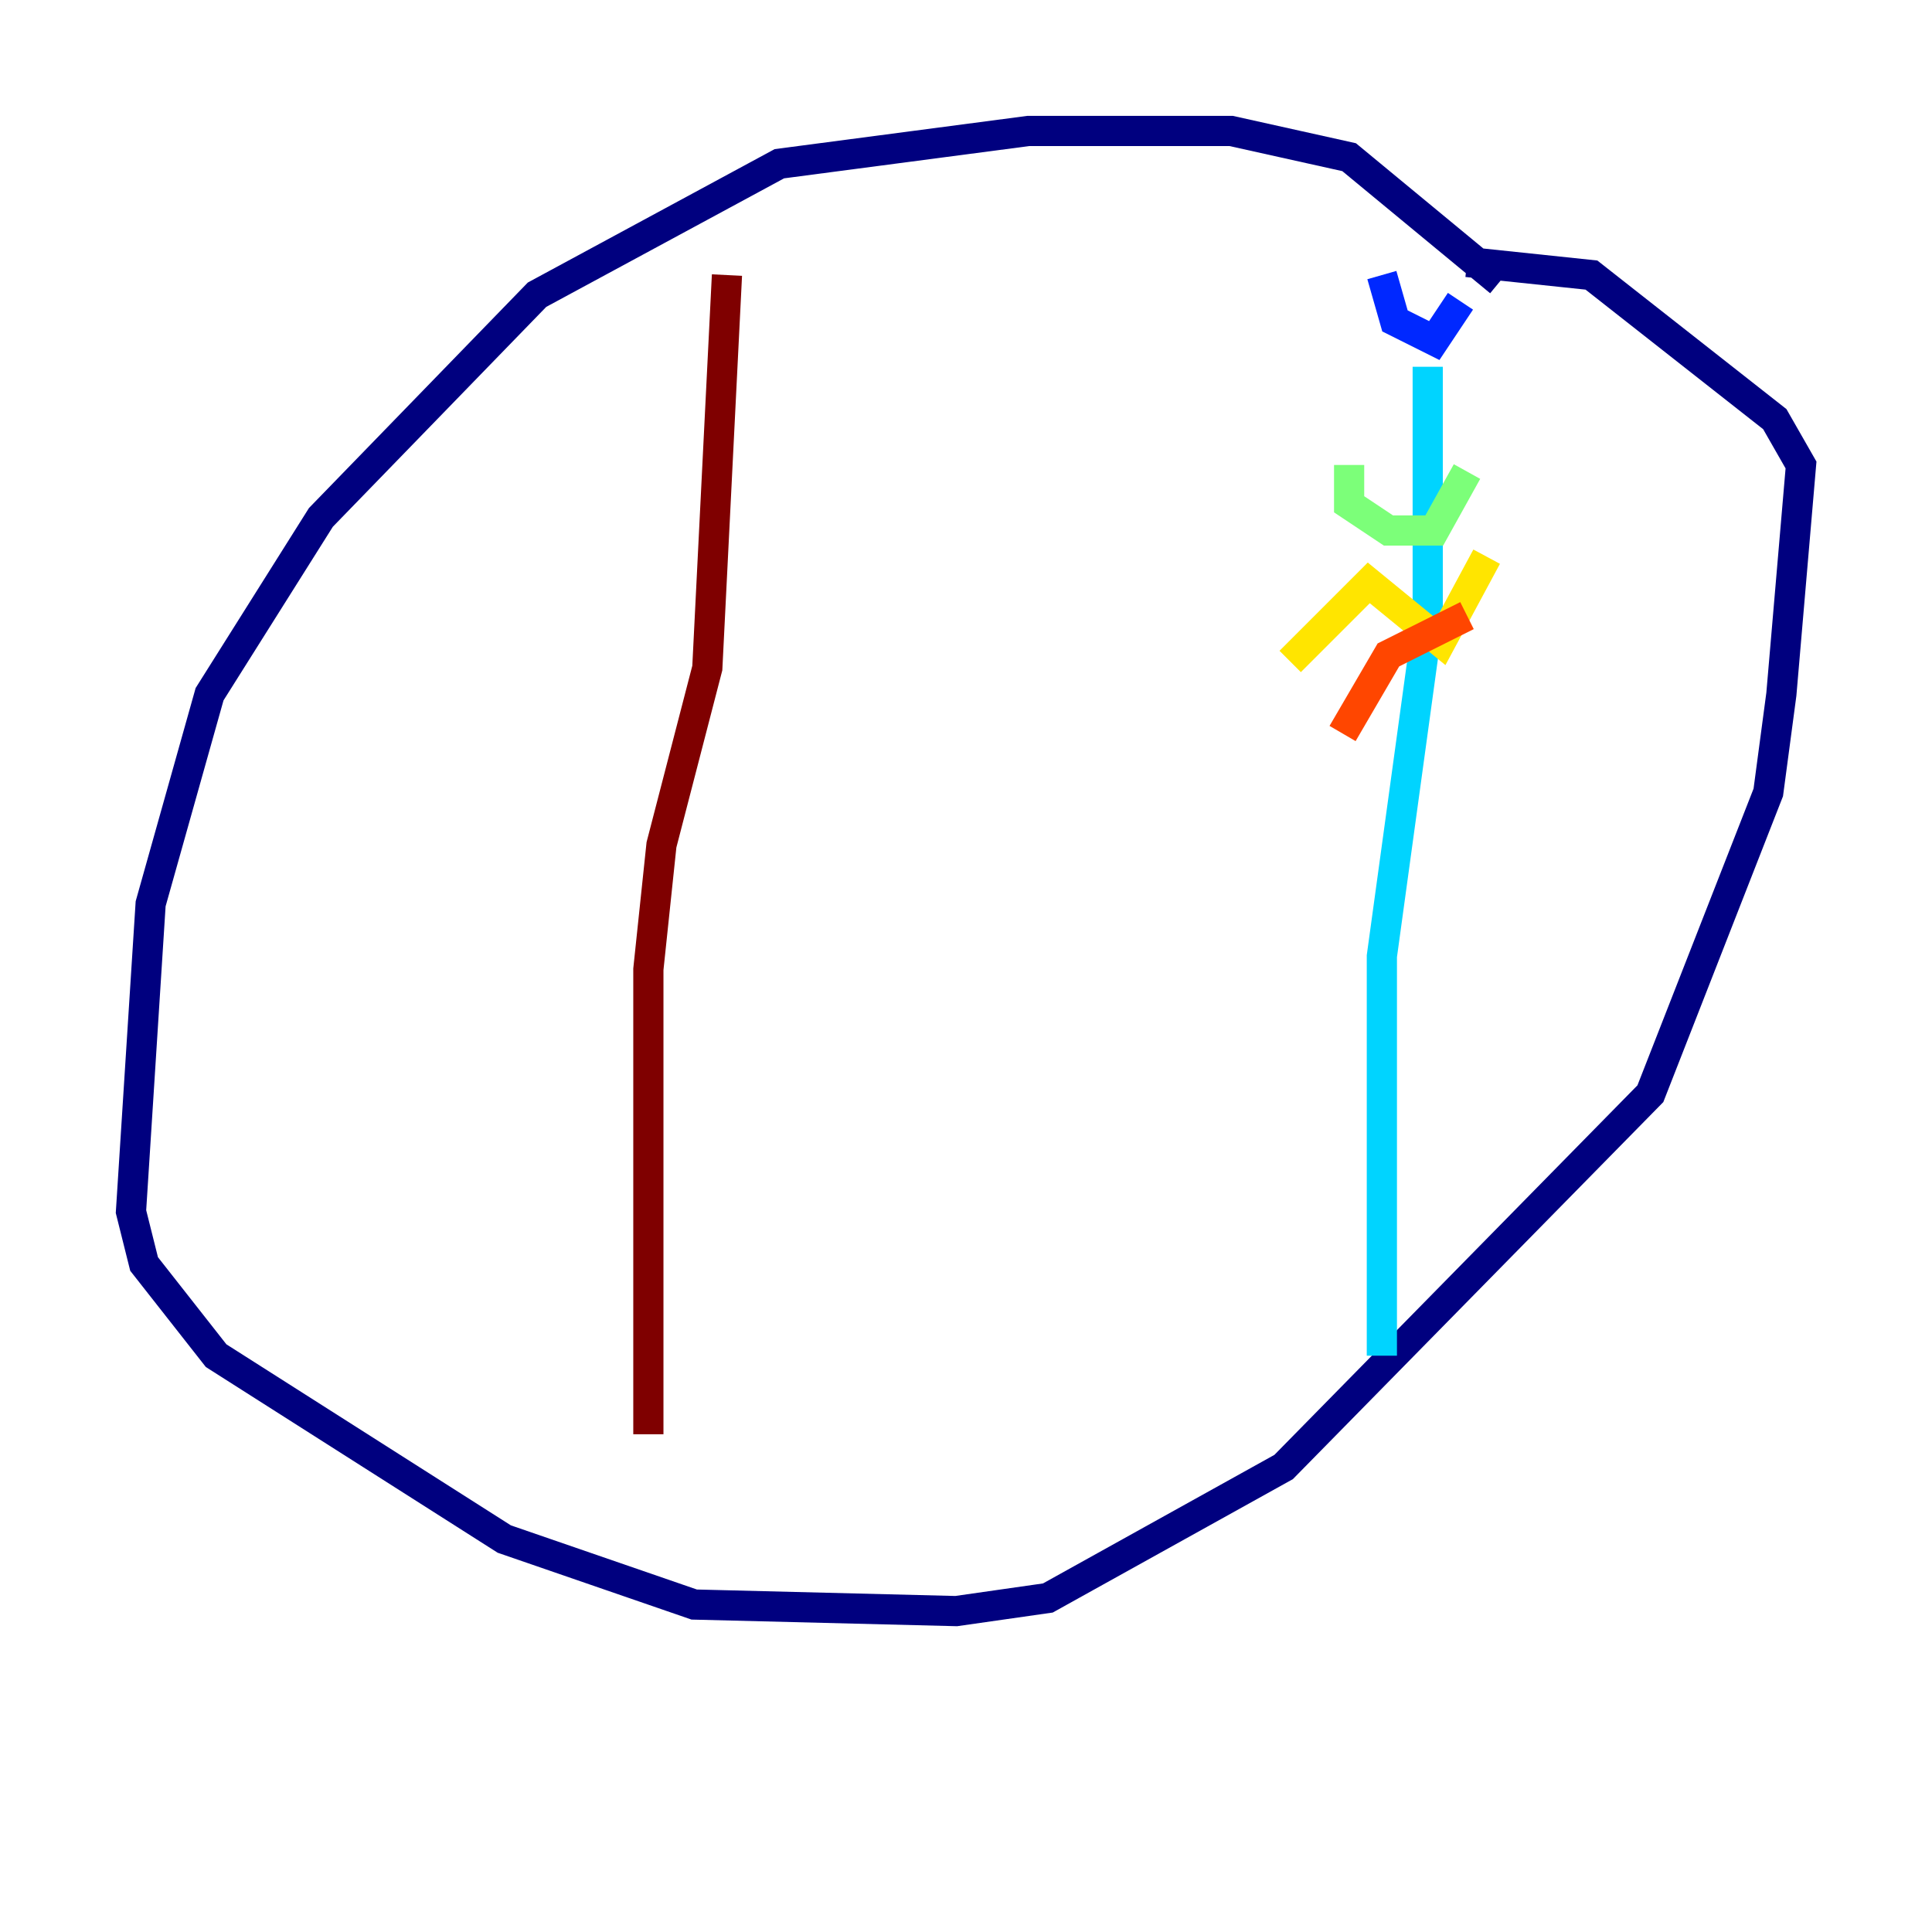 <?xml version="1.0" encoding="utf-8" ?>
<svg baseProfile="tiny" height="128" version="1.2" viewBox="0,0,128,128" width="128" xmlns="http://www.w3.org/2000/svg" xmlns:ev="http://www.w3.org/2001/xml-events" xmlns:xlink="http://www.w3.org/1999/xlink"><defs /><polyline fill="none" points="99.363,18.658 89.383,10.414 81.573,8.678 68.122,8.678 51.634,10.848 35.58,19.525 21.261,34.278 13.885,45.993 9.98,59.878 8.678,80.271 9.546,83.742 14.319,89.817 33.41,101.966 45.993,106.305 63.349,106.739 69.424,105.871 85.044,97.193 109.342,72.461 117.153,52.502 118.02,45.993 119.322,30.807 117.586,27.77 105.437,18.224 97.193,17.356" stroke="#00007f" stroke-width="2" /><polyline fill="none" points="91.552,18.224 92.42,21.261 95.024,22.563 96.759,19.959" stroke="#0028ff" stroke-width="2" /><polyline fill="none" points="94.59,24.298 94.59,41.22 91.552,63.349 91.552,89.817" stroke="#00d4ff" stroke-width="2" /><polyline fill="none" points="89.383,30.807 89.383,33.41 91.986,35.146 95.024,35.146 97.193,31.241" stroke="#7cff79" stroke-width="2" /><polyline fill="none" points="85.478,43.824 90.685,38.617 95.458,42.522 98.495,36.881" stroke="#ffe500" stroke-width="2" /><polyline fill="none" points="88.949,48.597 91.986,43.39 97.193,40.786" stroke="#ff4600" stroke-width="2" /><polyline fill="none" points="48.163,18.224 46.861,44.258 43.824,55.973 42.956,64.217 42.956,95.024" stroke="#7f0000" stroke-width="2" /></svg>